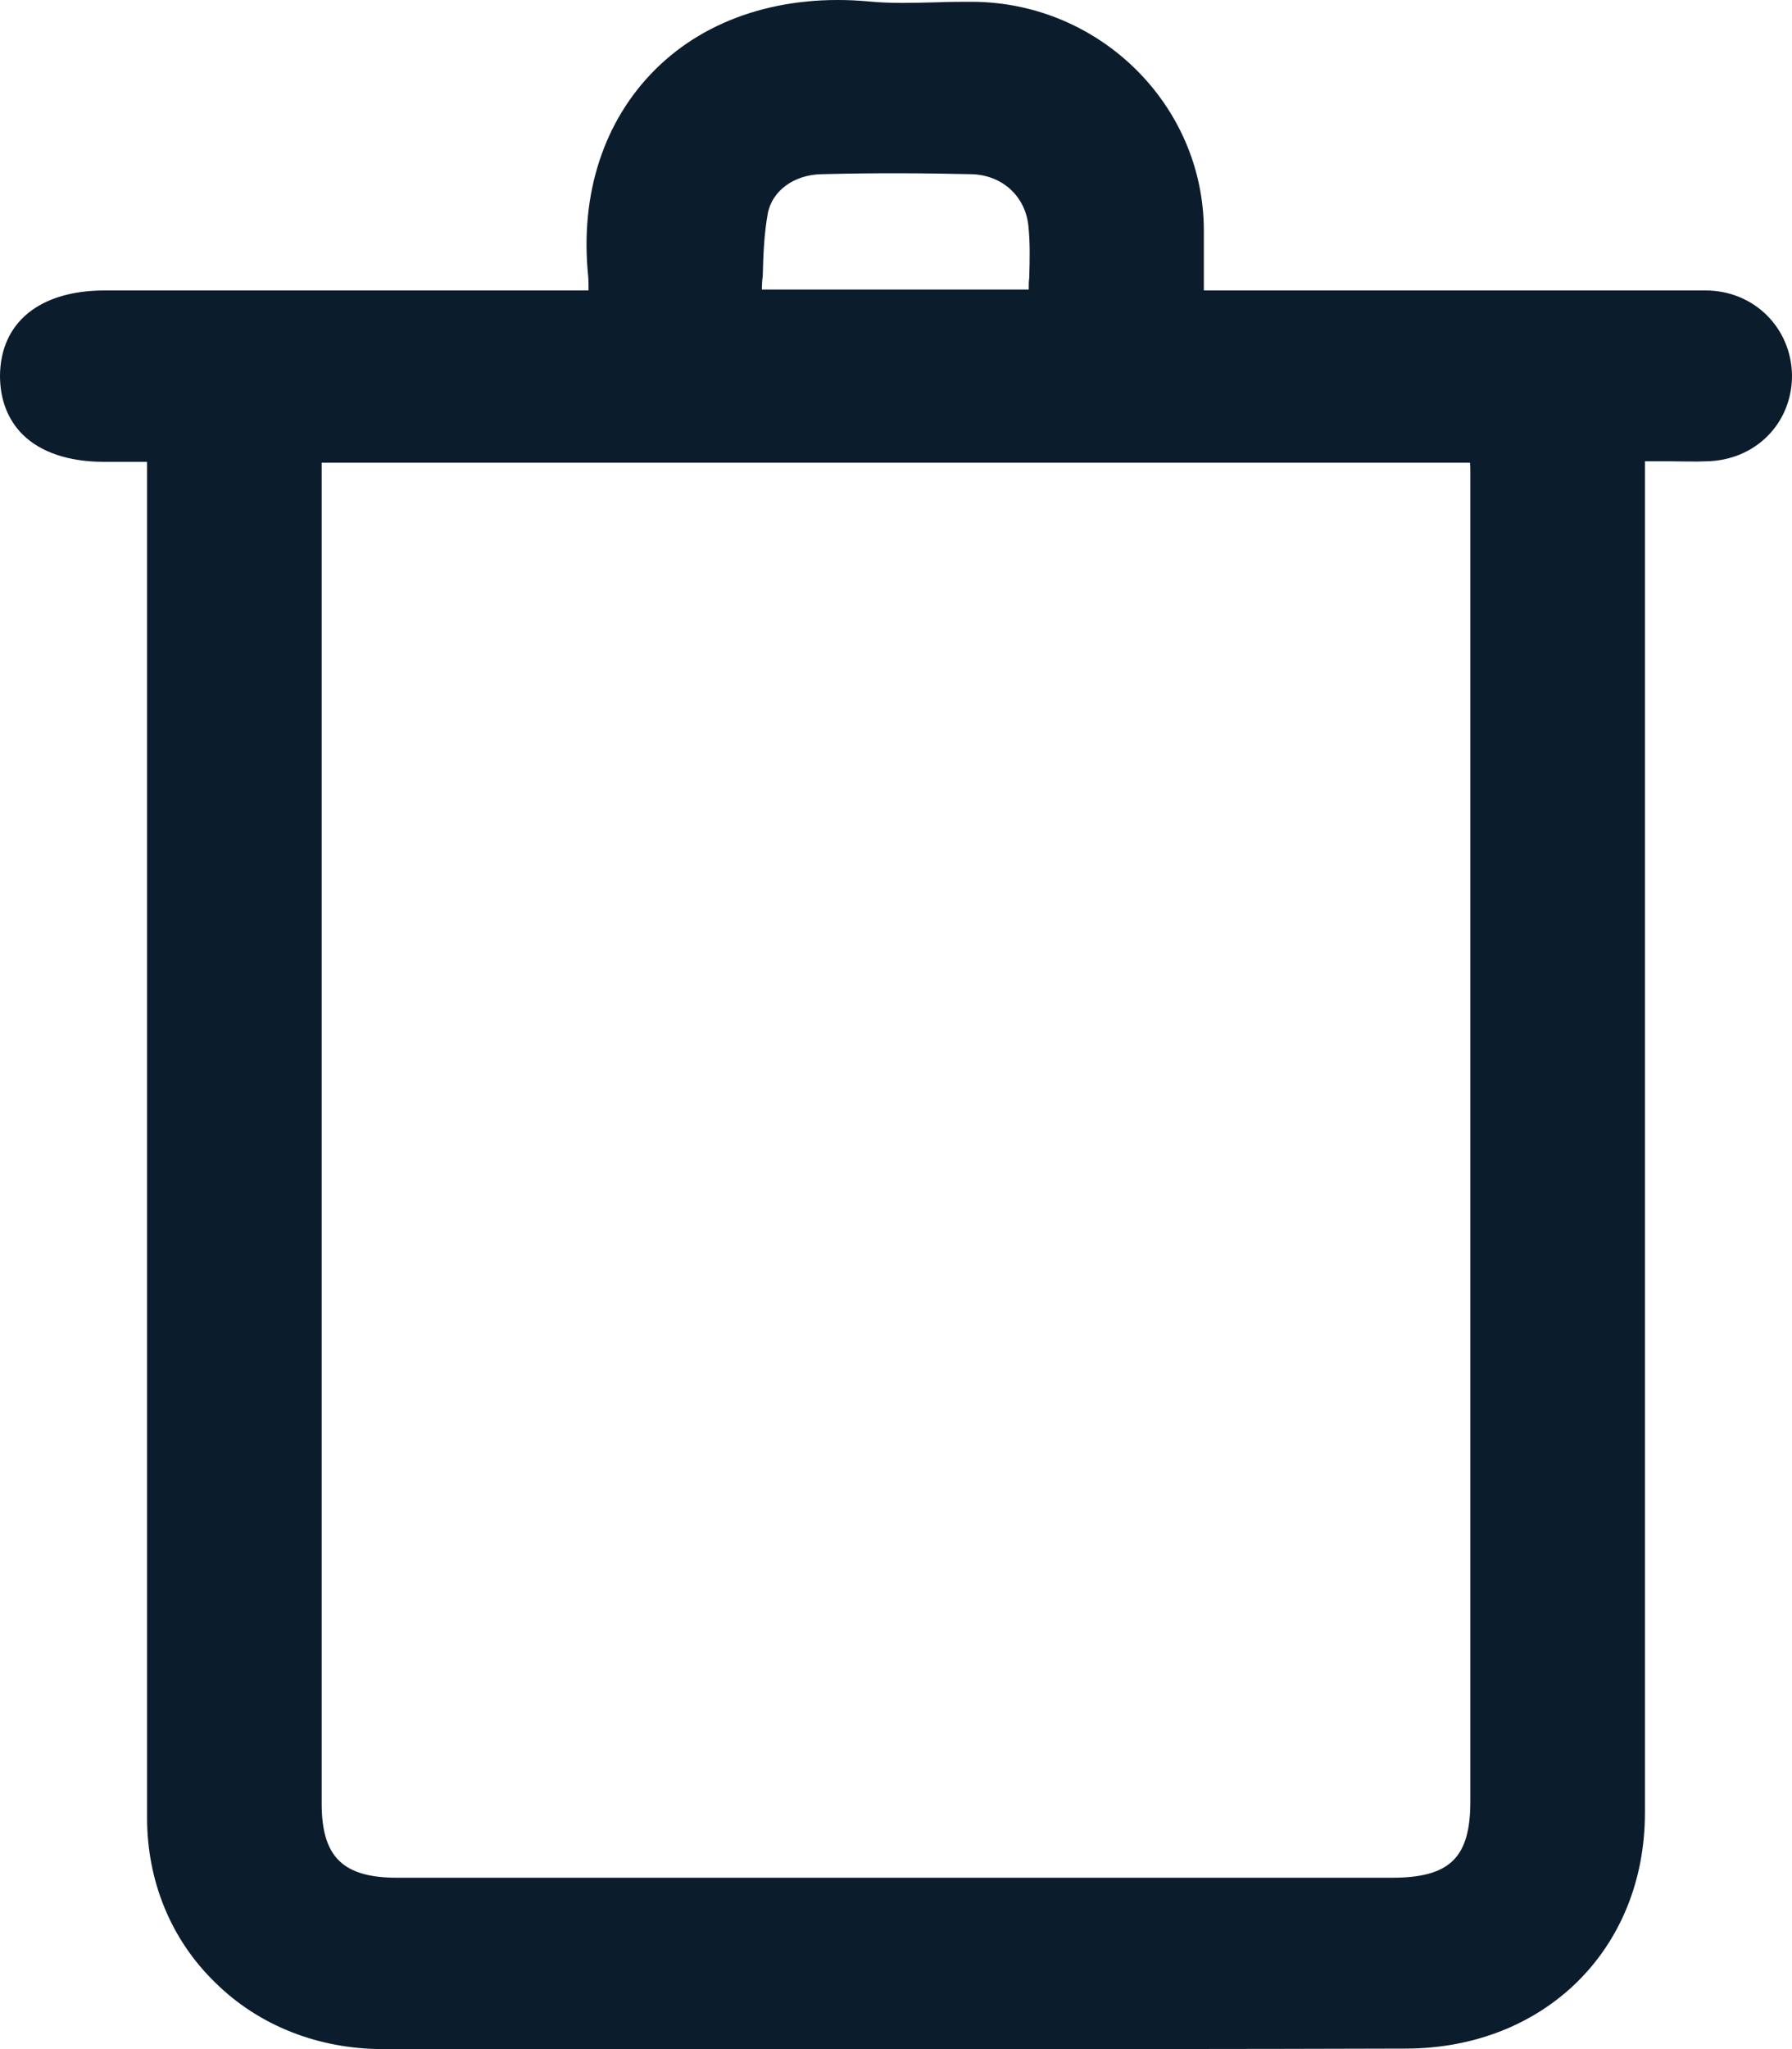 <svg width="14" height="16" viewBox="0 0 14 16" fill="none" xmlns="http://www.w3.org/2000/svg">
<path d="M1.253 3.5C1.091 3.5 0.948 3.5 0.808 3.5C0.359 3.5 0.101 3.293 0.104 2.933C0.108 2.574 0.363 2.374 0.815 2.374C2.043 2.374 3.267 2.374 4.494 2.374C4.555 2.374 4.613 2.374 4.699 2.374C4.699 2.293 4.706 2.219 4.699 2.145C4.57 0.891 5.457 -0.003 6.774 0.117C7.047 0.141 7.323 0.12 7.6 0.12C8.533 0.127 9.29 0.877 9.294 1.796C9.294 1.983 9.294 2.169 9.294 2.374C9.373 2.374 9.438 2.374 9.502 2.374C10.777 2.374 12.051 2.374 13.325 2.374C13.648 2.374 13.889 2.62 13.892 2.933C13.892 3.247 13.652 3.49 13.332 3.497C13.196 3.5 13.056 3.497 12.92 3.497C12.866 3.497 12.816 3.497 12.744 3.497C12.744 3.588 12.744 3.662 12.744 3.736C12.744 7.208 12.744 10.683 12.744 14.155C12.744 15.159 12.001 15.891 10.985 15.891C8.325 15.891 5.661 15.891 3.001 15.891C2.018 15.891 1.26 15.151 1.26 14.19C1.26 10.711 1.26 7.233 1.26 3.754C1.253 3.68 1.253 3.602 1.253 3.5ZM2.402 3.507C2.402 3.588 2.402 3.652 2.402 3.715C2.402 7.169 2.402 10.627 2.402 14.081C2.402 14.556 2.617 14.768 3.102 14.768C5.69 14.768 8.282 14.768 10.87 14.768C11.38 14.768 11.591 14.563 11.591 14.067C11.591 10.606 11.591 7.145 11.591 3.683C11.591 3.627 11.588 3.571 11.584 3.507C8.522 3.507 5.474 3.507 2.402 3.507ZM8.142 2.367C8.142 2.155 8.16 1.951 8.138 1.747C8.109 1.458 7.88 1.257 7.582 1.25C7.194 1.24 6.806 1.243 6.419 1.25C6.16 1.254 5.934 1.409 5.891 1.645C5.844 1.881 5.855 2.127 5.841 2.367C6.627 2.367 7.377 2.367 8.142 2.367Z" fill="#0B1C2D"/>
<path d="M7.108 16C5.736 16 4.365 16 2.994 16C2.488 16 2.021 15.817 1.68 15.479C1.335 15.144 1.149 14.687 1.149 14.194C1.149 11.676 1.149 9.159 1.149 6.645V3.606H0.811C0.538 3.606 0.319 3.532 0.179 3.395C0.061 3.278 0 3.12 0 2.933C0.004 2.518 0.309 2.268 0.818 2.268C1.716 2.268 2.617 2.268 3.518 2.268H4.598C4.598 2.229 4.598 2.19 4.595 2.155C4.53 1.514 4.717 0.941 5.123 0.539C5.528 0.138 6.121 -0.049 6.785 0.011C6.961 0.029 7.144 0.022 7.319 0.018C7.413 0.014 7.506 0.014 7.603 0.014C8.594 0.022 9.402 0.821 9.405 1.796C9.405 1.923 9.405 2.05 9.405 2.18V2.268H10.521C11.441 2.268 12.392 2.268 13.325 2.268C13.702 2.268 13.996 2.56 14 2.933C14 3.307 13.713 3.595 13.332 3.602C13.235 3.606 13.139 3.602 13.045 3.602C13.002 3.602 12.959 3.602 12.916 3.602H12.851V6.514C12.851 9.06 12.851 11.609 12.851 14.155C12.851 15.222 12.065 15.993 10.985 15.996C9.692 16 8.4 16 7.108 16ZM1.256 3.395H1.364V6.645C1.364 9.162 1.364 11.68 1.364 14.194C1.364 15.102 2.068 15.789 2.997 15.789C5.661 15.789 8.321 15.789 10.981 15.789C11.94 15.789 12.632 15.102 12.632 14.159C12.632 11.613 12.632 9.064 12.632 6.518V3.395H12.916C12.959 3.395 13.002 3.395 13.045 3.395C13.139 3.395 13.232 3.395 13.325 3.395C13.587 3.388 13.781 3.19 13.781 2.937C13.781 2.68 13.584 2.483 13.322 2.483C12.388 2.479 11.437 2.483 10.518 2.483H9.183V2.183C9.183 2.053 9.183 1.926 9.183 1.8C9.186 0.937 8.472 0.233 7.599 0.226C7.51 0.226 7.413 0.226 7.323 0.229C7.14 0.233 6.95 0.236 6.763 0.222C6.16 0.169 5.632 0.335 5.27 0.691C4.911 1.046 4.746 1.557 4.807 2.134C4.814 2.19 4.81 2.243 4.81 2.3C4.81 2.324 4.81 2.349 4.81 2.374V2.479H3.518C2.621 2.479 1.719 2.479 0.822 2.479C0.549 2.479 0.223 2.557 0.219 2.933C0.215 3.064 0.255 3.169 0.33 3.243C0.431 3.342 0.596 3.391 0.811 3.391H1.256V3.395ZM3.102 14.873C2.559 14.873 2.294 14.613 2.294 14.081C2.294 11.395 2.294 8.704 2.294 6.018V3.402H11.688L11.692 3.504C11.692 3.525 11.695 3.543 11.695 3.564C11.699 3.606 11.699 3.645 11.699 3.687C11.699 7.148 11.699 10.609 11.699 14.07C11.699 14.627 11.444 14.877 10.87 14.877L3.102 14.873ZM2.513 3.613V6.018C2.513 8.704 2.513 11.395 2.513 14.081C2.513 14.5 2.678 14.662 3.105 14.662H10.873C11.326 14.662 11.487 14.507 11.487 14.067C11.487 10.606 11.487 7.145 11.487 3.683C11.487 3.659 11.487 3.638 11.484 3.613H2.513ZM8.253 2.472H5.726L5.733 2.359C5.736 2.289 5.74 2.215 5.74 2.141C5.744 1.972 5.751 1.796 5.783 1.624C5.837 1.345 6.095 1.148 6.415 1.141C6.846 1.134 7.226 1.134 7.585 1.141C7.941 1.148 8.213 1.395 8.246 1.733C8.26 1.877 8.256 2.025 8.253 2.169C8.253 2.233 8.249 2.3 8.249 2.363V2.472H8.253ZM5.952 2.261H8.037C8.037 2.229 8.037 2.198 8.041 2.169C8.045 2.029 8.048 1.891 8.034 1.761C8.009 1.529 7.826 1.363 7.582 1.36C7.226 1.352 6.849 1.349 6.422 1.36C6.203 1.363 6.031 1.49 5.998 1.669C5.97 1.824 5.963 1.986 5.959 2.155C5.955 2.183 5.952 2.222 5.952 2.261Z" fill="#0B1C2D"/>
</svg>
